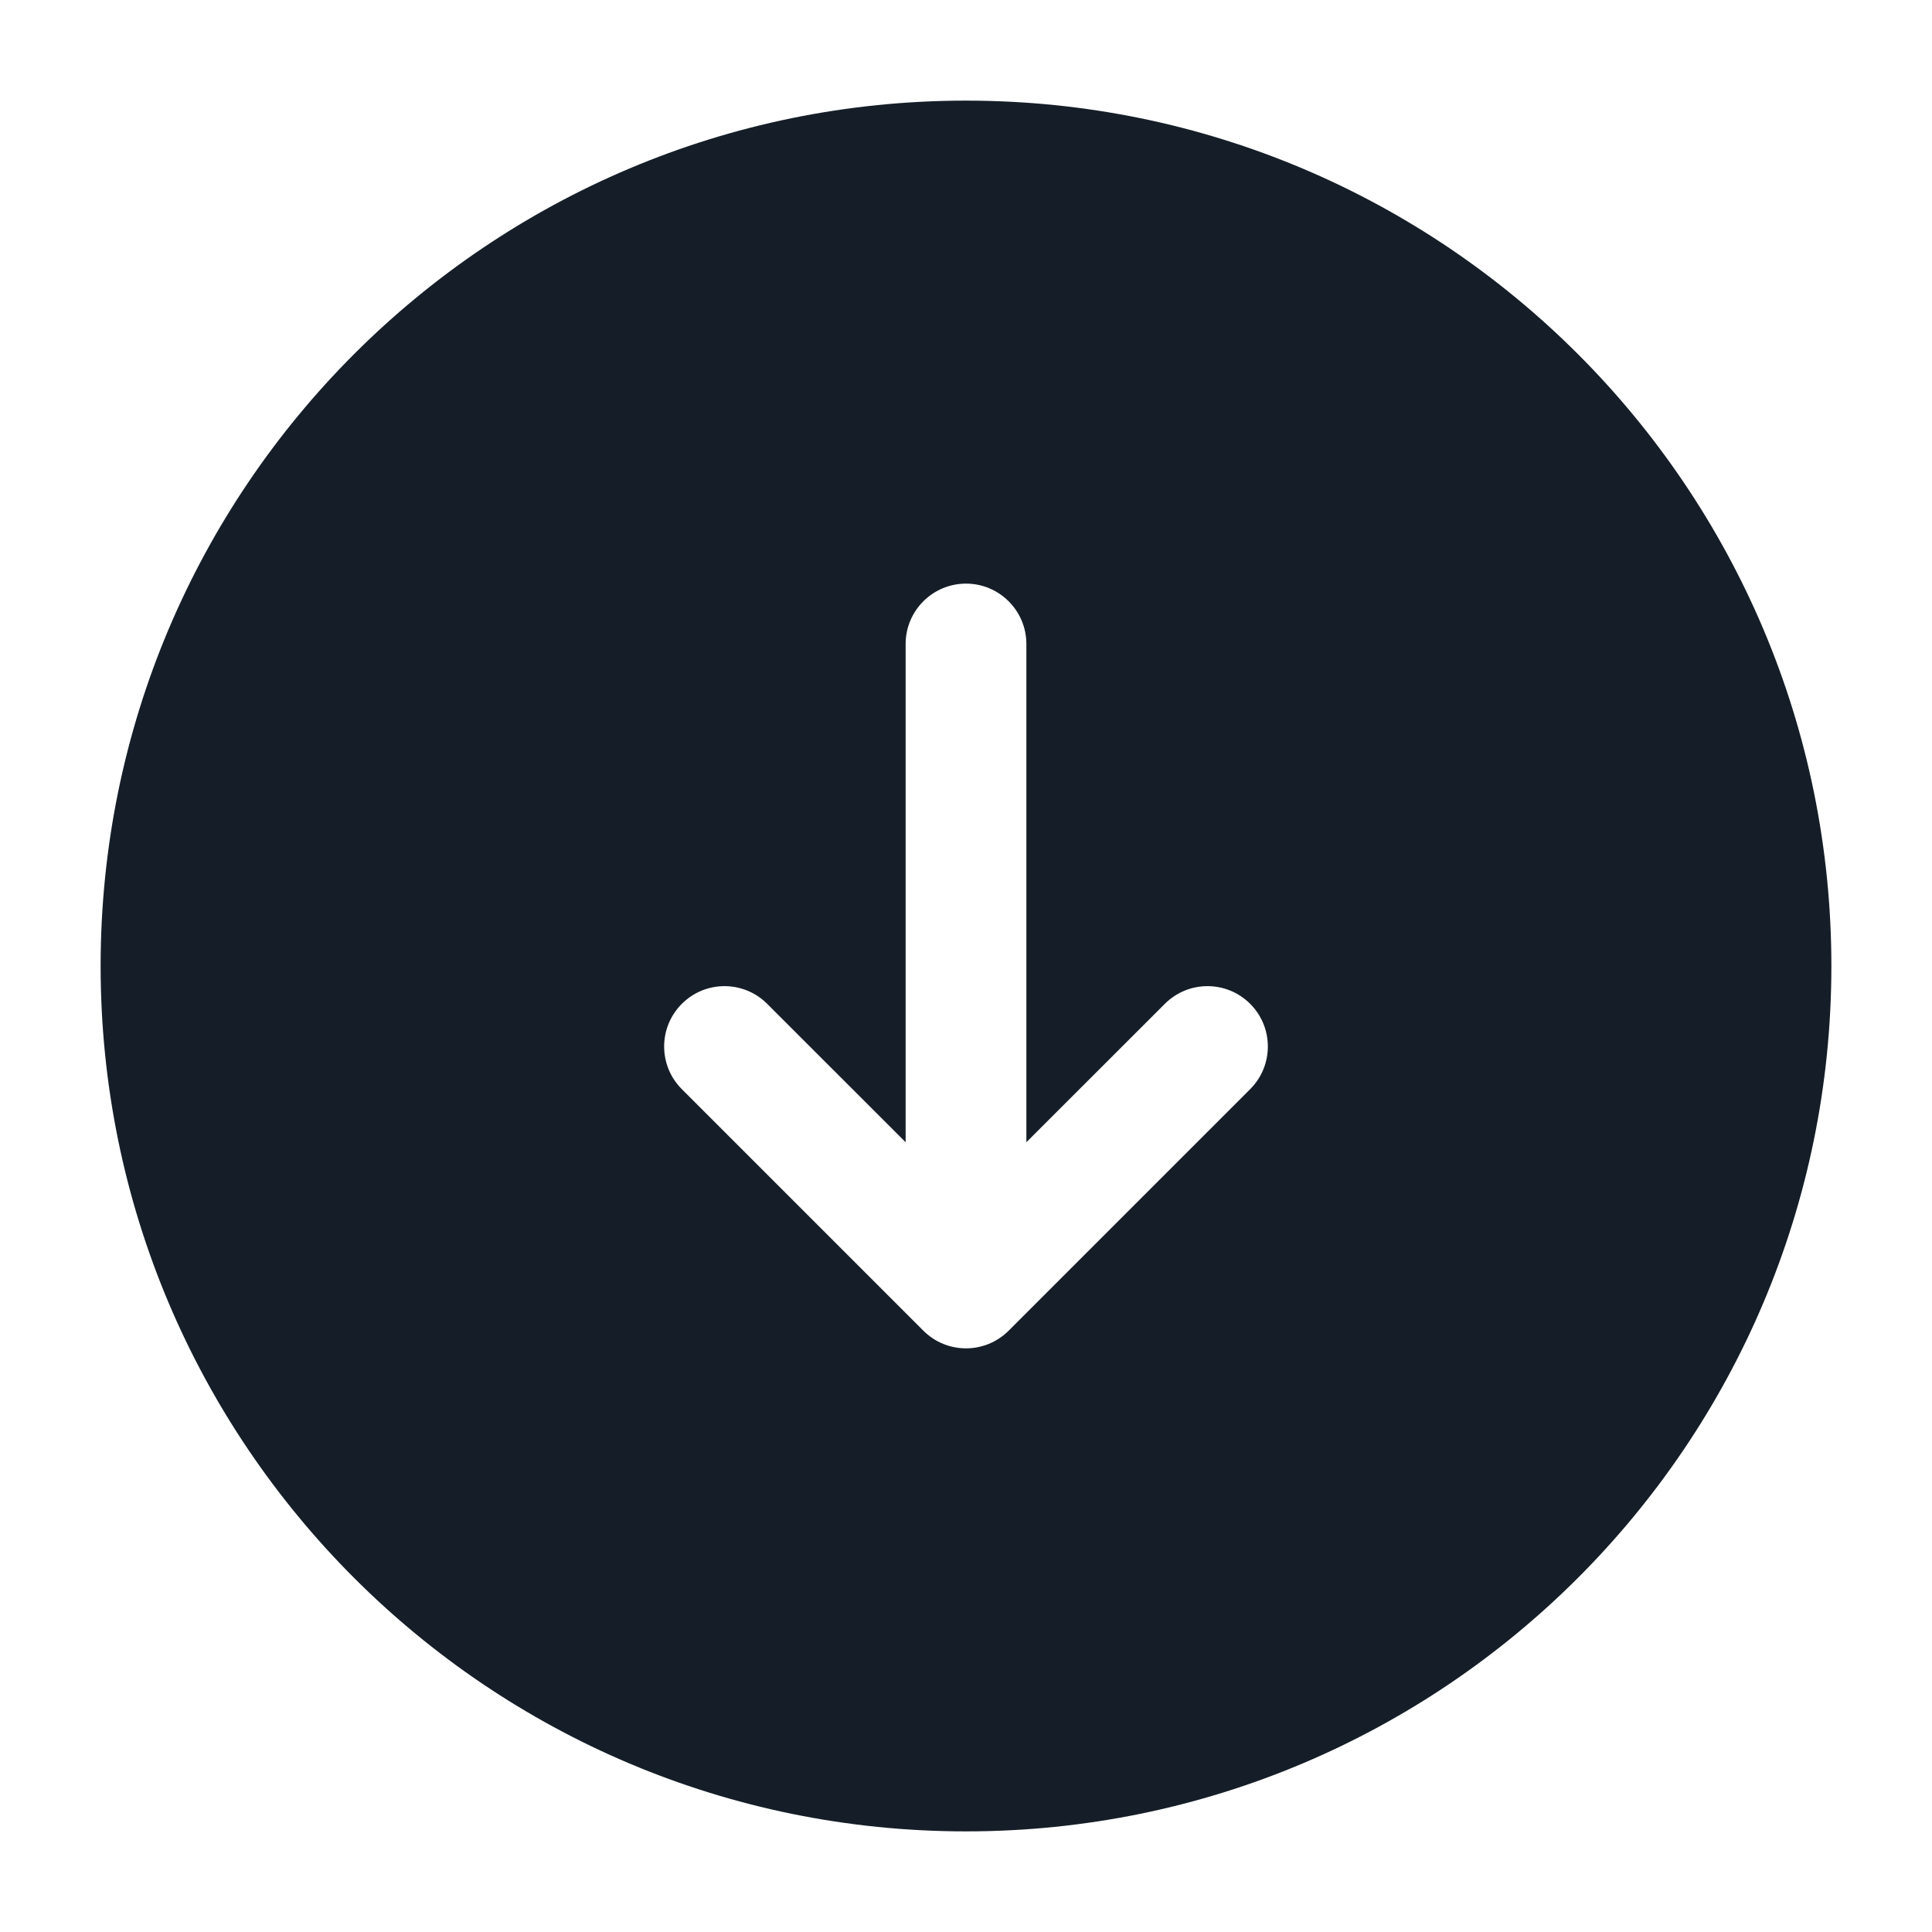 <svg xmlns="http://www.w3.org/2000/svg" viewBox="0 0 24 24">
  <defs/>
  <path fill="#151E28" d="M12,1.25 C17.937,1.25 22.75,6.063 22.75,12 C22.75,17.937 17.937,22.75 12,22.75 C6.063,22.75 1.25,17.937 1.25,12 C1.25,6.063 6.063,1.25 12,1.25 Z M12,7.25 C11.586,7.25 11.25,7.586 11.25,8 L11.25,14.189 L9.53,12.47 C9.237,12.177 8.763,12.177 8.47,12.47 C8.177,12.763 8.177,13.237 8.47,13.53 L11.47,16.53 C11.763,16.823 12.237,16.823 12.53,16.53 L15.53,13.53 C15.823,13.237 15.823,12.763 15.53,12.47 C15.237,12.177 14.763,12.177 14.47,12.47 L12.75,14.189 L12.75,8 C12.75,7.586 12.414,7.25 12,7.25 Z"/>
</svg>


